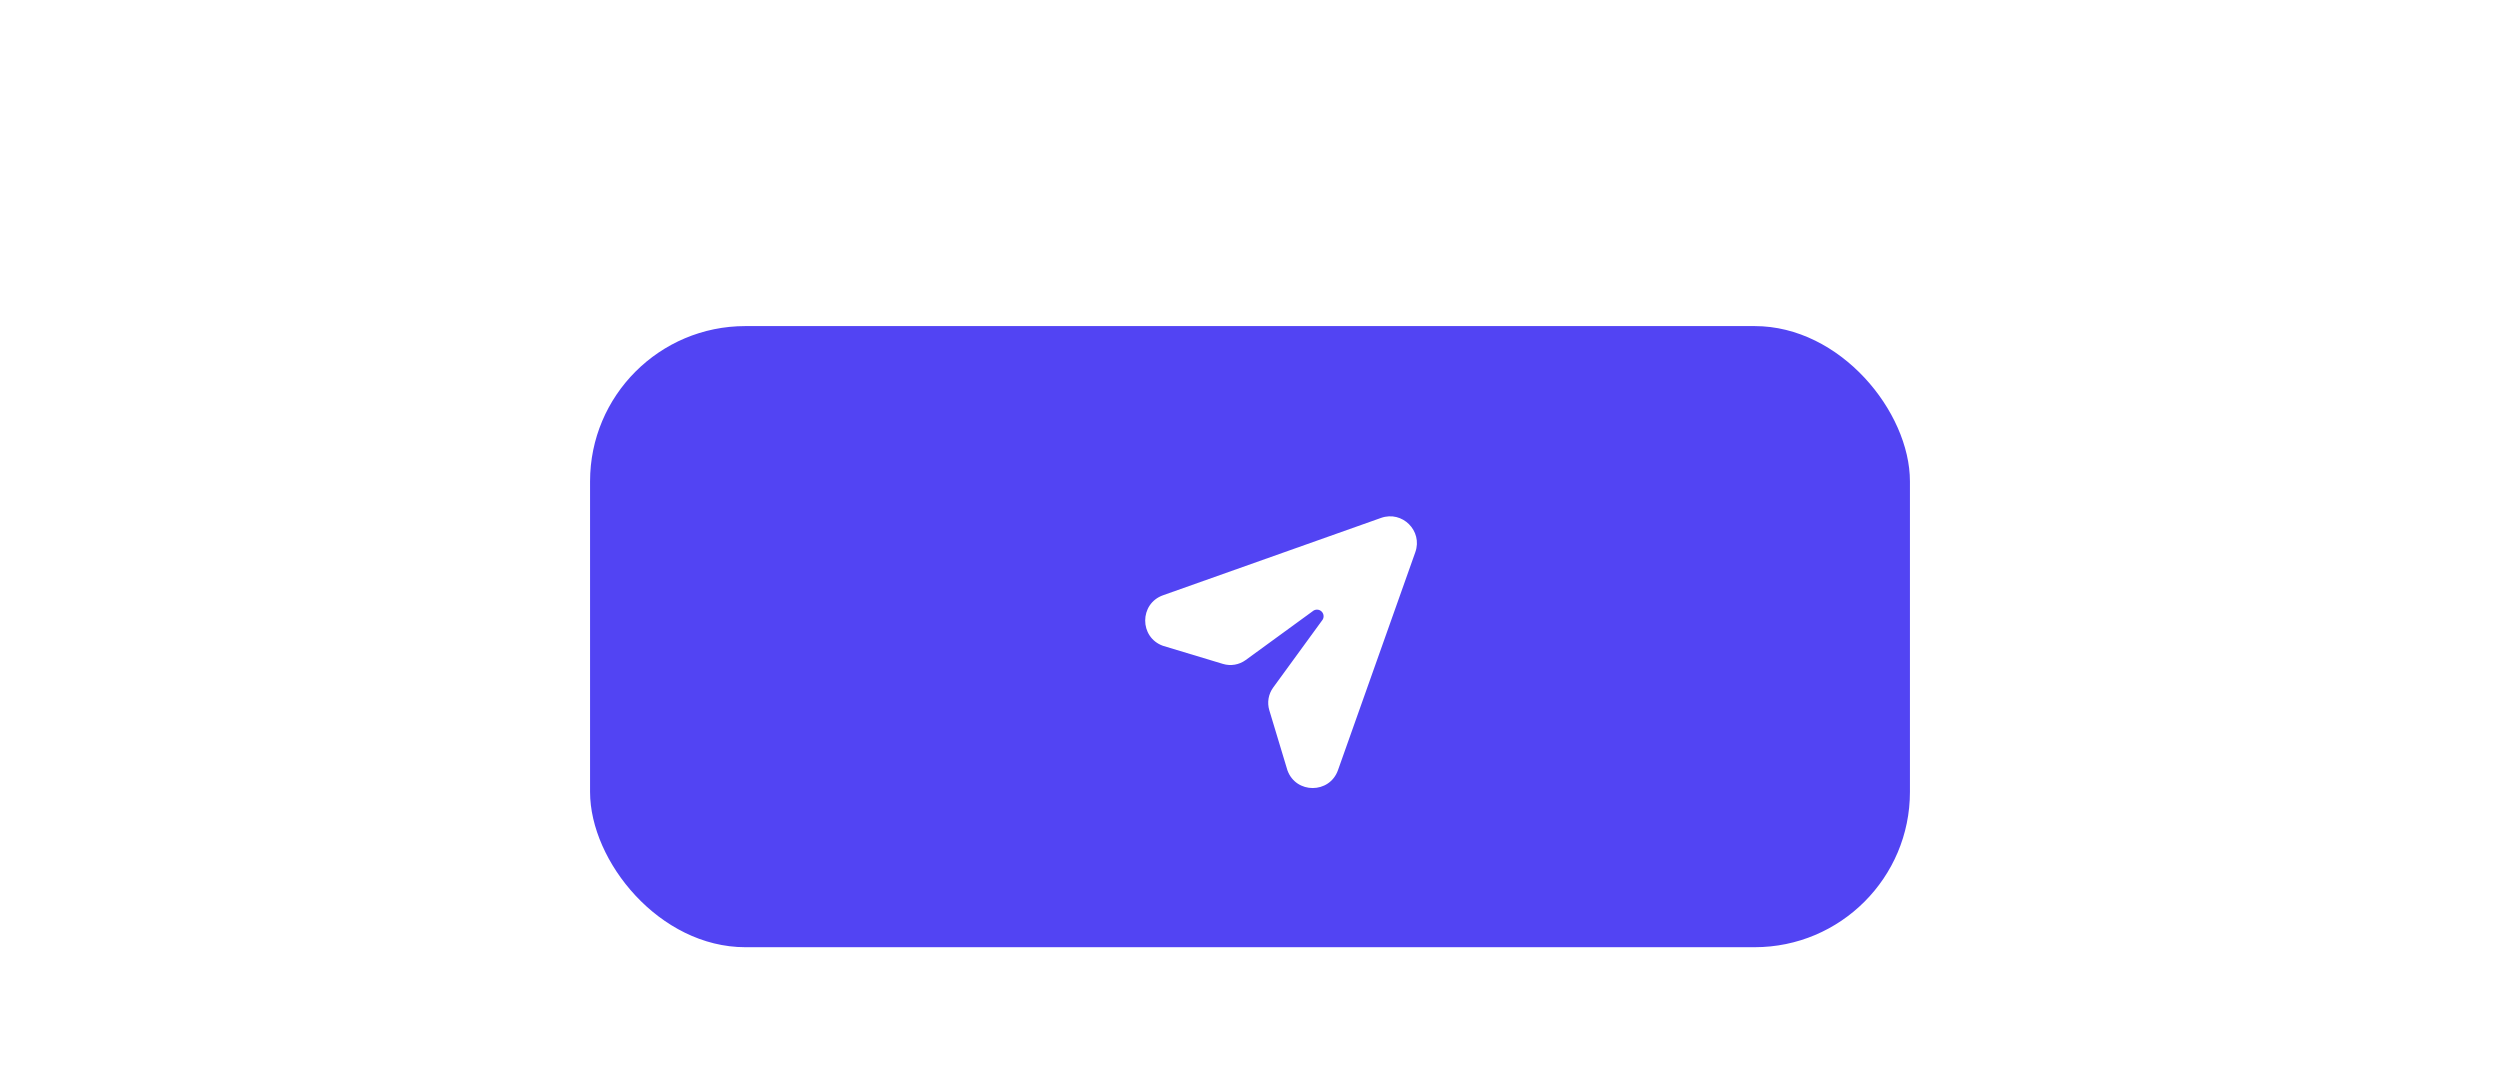 <svg
    width="115"
    height="50"
    viewBox="0 0 115 70"
    fill="none"
    xmlns="http://www.w3.org/2000/svg"
  >
    <g filter="url(#filter0_d_247_23884)">
      <rect x="15" width="85" height="40" rx="10" fill="#5244F3" />
      <path
        d="M68.147 14.559C68.633 13.188 67.312 11.867 65.941 12.353L51.9 17.335C50.37 17.878 50.366 20.041 51.894 20.59L55.758 21.756C56.258 21.907 56.799 21.815 57.221 21.508L61.53 18.368C61.699 18.218 61.955 18.226 62.115 18.385C62.274 18.545 62.282 18.801 62.132 18.97L58.992 23.279C58.685 23.701 58.593 24.242 58.744 24.742L59.91 28.606C60.459 30.134 62.622 30.13 63.165 28.6L68.147 14.559Z"
        fill="white"
      />
    </g>
    <defs>
      <filter
        id="filter0_d_247_23884"
        x="0"
        y="0"
        width="100"
        height="70"
        filterUnits="userSpaceOnUse"
        color-interpolation-filters="sRGB"
      >
        <feFlood flood-opacity="0" result="BackgroundImageFix" />
        <feColorMatrix
          in="SourceAlpha"
          type="matrix"
          values="0 0 0 0 0 0 0 0 0 0 0 0 0 0 0 0 0 0 127 0"
          result="hardAlpha"
        />
        <feMorphology
          radius="10"
          operator="erode"
          in="SourceAlpha"
          result="effect1_dropShadow_247_23884"
        />
        <feOffset dy="21" />
        <feGaussianBlur stdDeviation="13.5" />
        <feComposite in2="hardAlpha" operator="out" />
        <feColorMatrix
          type="matrix"
          values="0 0 0 0 0.376 0 0 0 0 0.235 0 0 0 0 1 0 0 0 0.48 0"
        />
        <feBlend
          mode="normal"
          in2="BackgroundImageFix"
          result="effect1_dropShadow_247_23884"
        />
        <feBlend
          mode="normal"
          in="SourceGraphic"
          in2="effect1_dropShadow_247_23884"
          result="shape"
        />
      </filter>
    </defs>
  </svg>
